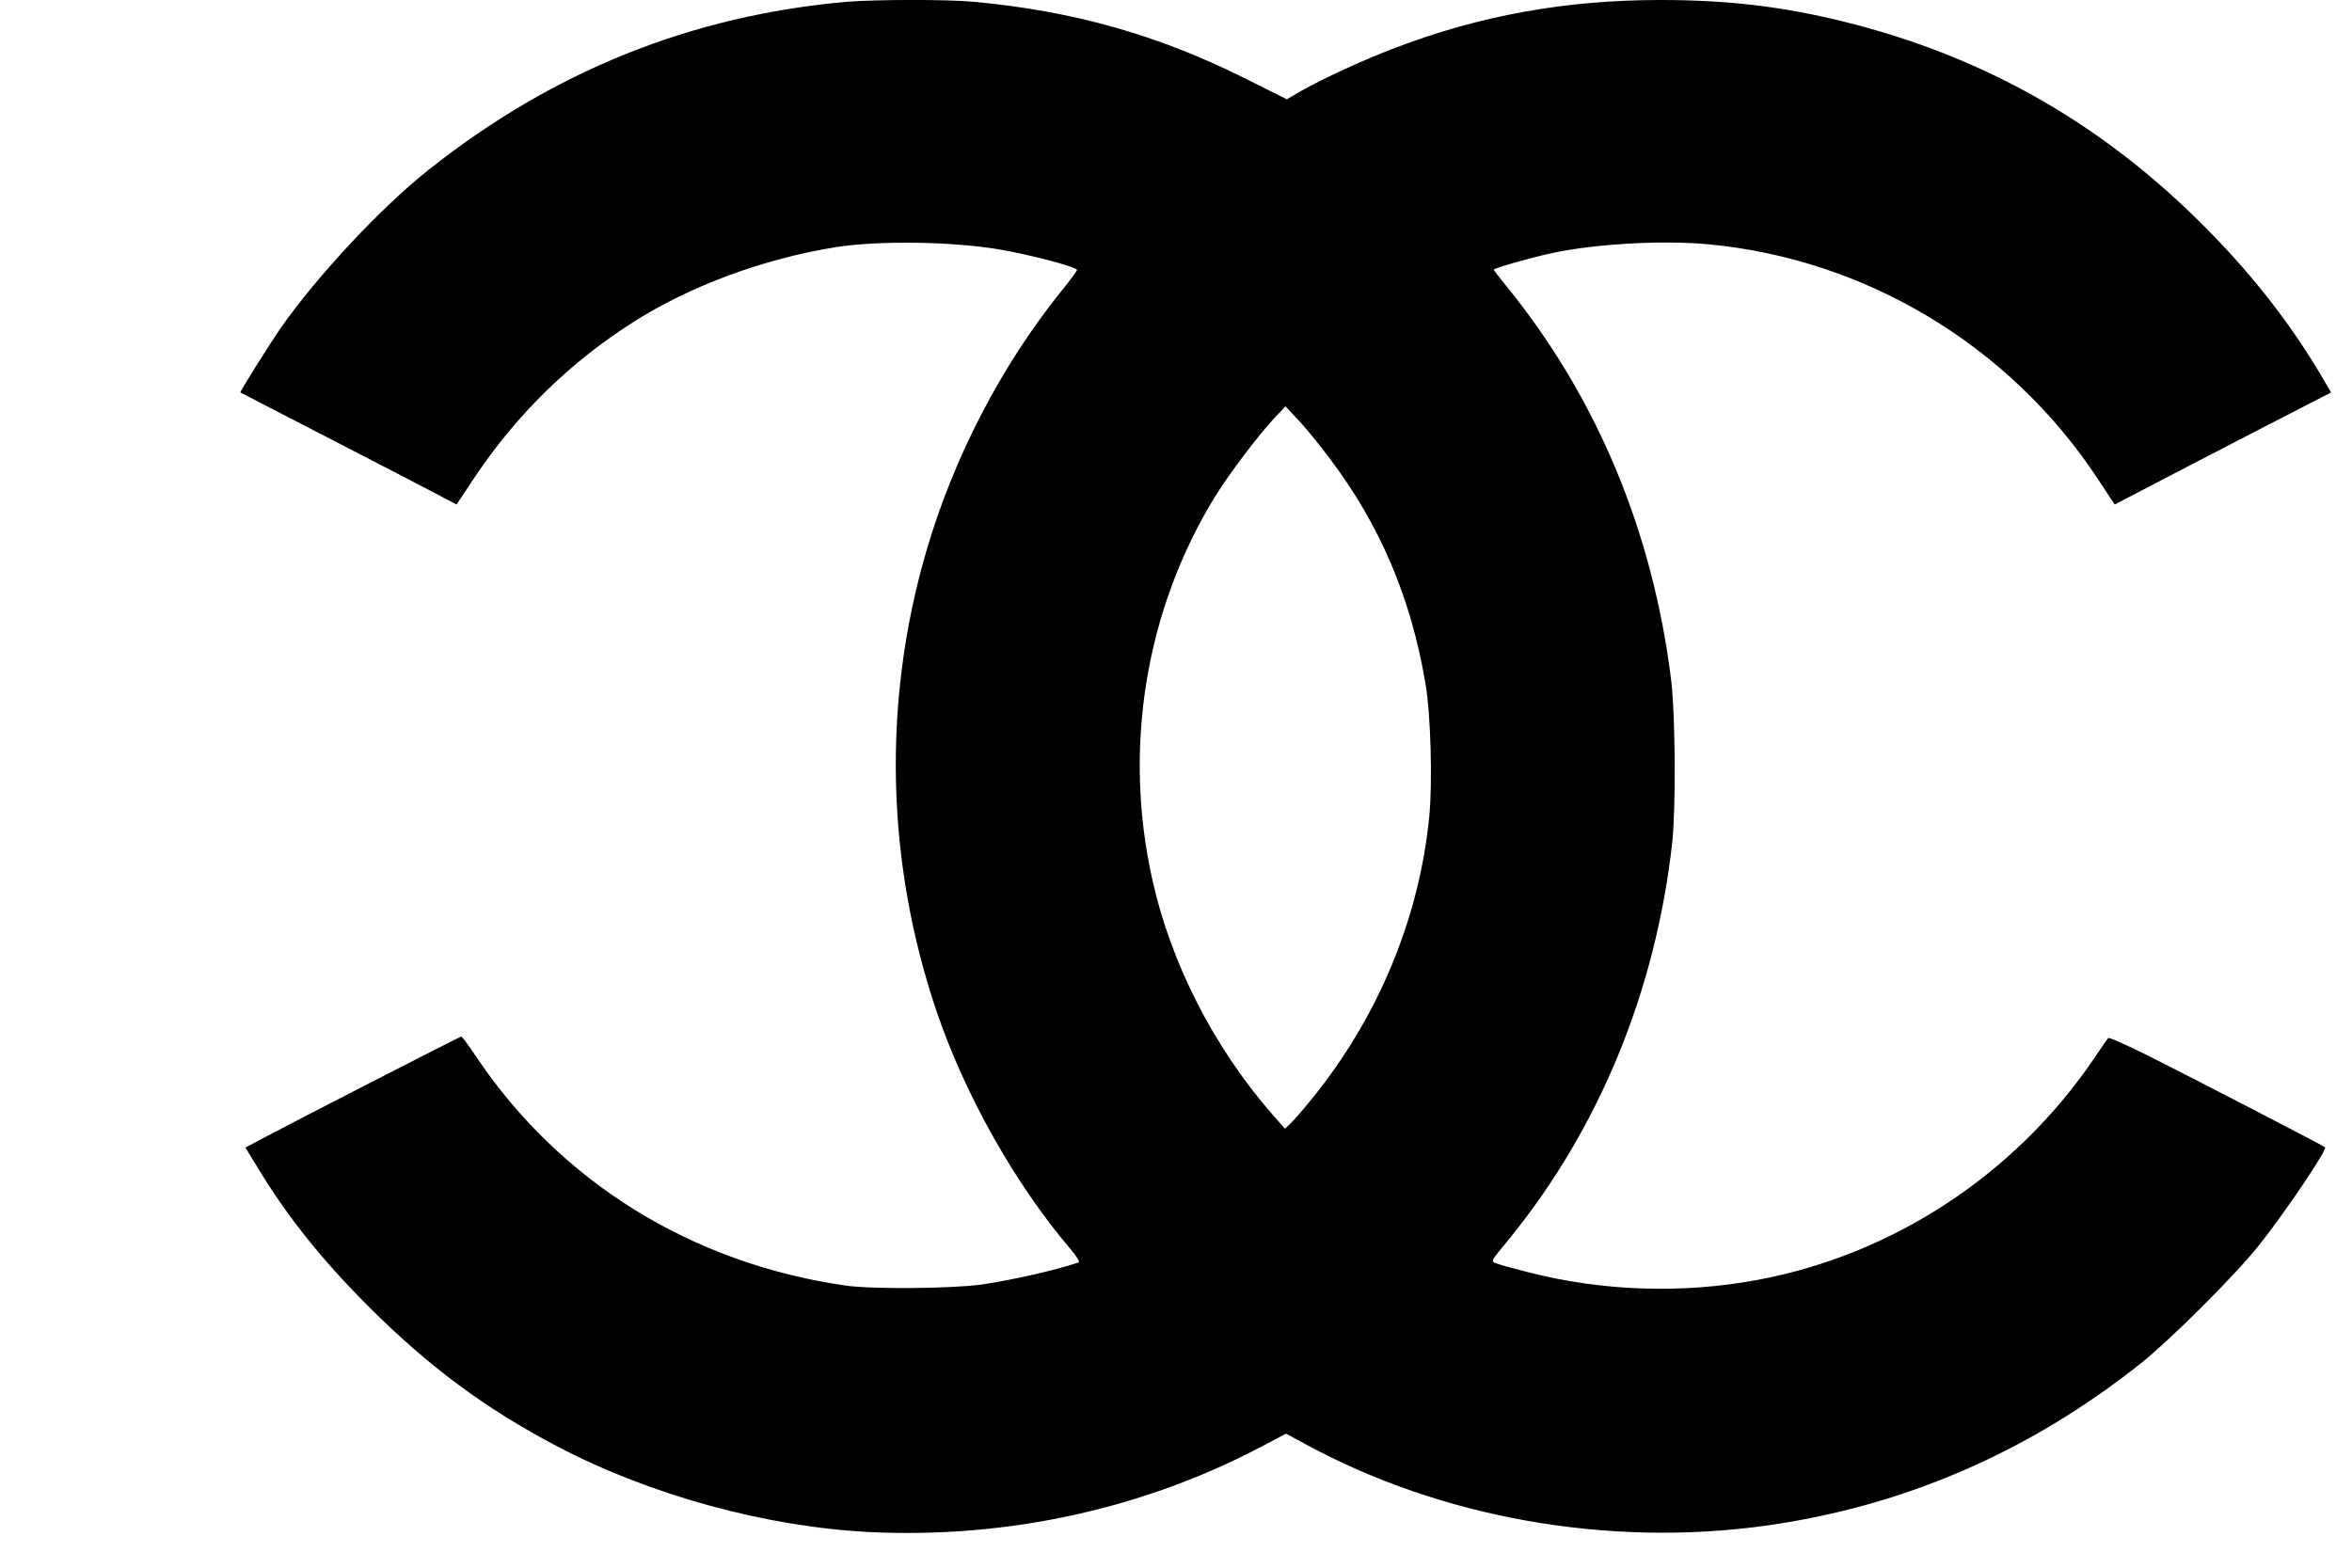 <?xml version="1.0" encoding="UTF-8"?>
<svg viewBox="0 0 9 6" version="1.1" xmlns="http://www.w3.org/2000/svg" xmlns:xlink="http://www.w3.org/1999/xlink">
    <title>Chanel</title>
    <g id="Page-1" stroke="none" stroke-width="1" fill="none" fill-rule="evenodd">
        <path d="M3.728,0.007 C4.106,0.042 4.43,0.133 4.764,0.3 L4.924,0.38 L4.977,0.349 C5.064,0.3 5.218,0.229 5.334,0.185 C5.662,0.059 5.991,-0 6.355,-0 C6.61,-0 6.822,0.025 7.052,0.082 C7.573,0.21 8.016,0.457 8.399,0.831 C8.606,1.033 8.769,1.24 8.9,1.468 L8.92,1.502 L8.596,1.669 C8.418,1.761 8.232,1.858 8.182,1.884 L8.092,1.931 L8.024,1.828 C7.688,1.321 7.138,0.991 6.537,0.935 C6.358,0.918 6.094,0.934 5.933,0.97 C5.85,0.988 5.716,1.027 5.716,1.032 C5.716,1.034 5.738,1.063 5.765,1.096 C6.11,1.52 6.325,2.035 6.395,2.605 C6.411,2.741 6.413,3.088 6.399,3.223 C6.336,3.791 6.121,4.315 5.778,4.738 C5.7,4.833 5.703,4.827 5.728,4.836 C5.74,4.841 5.795,4.856 5.851,4.87 C6.133,4.942 6.437,4.952 6.723,4.899 C7.242,4.803 7.71,4.496 8.011,4.054 C8.039,4.012 8.064,3.976 8.067,3.973 C8.07,3.969 8.139,4 8.221,4.041 C8.383,4.122 8.891,4.385 8.897,4.391 C8.906,4.4 8.744,4.64 8.645,4.765 C8.551,4.883 8.304,5.129 8.187,5.222 C7.761,5.559 7.284,5.765 6.758,5.839 C6.154,5.923 5.515,5.81 4.995,5.527 L4.921,5.487 L4.83,5.535 C4.378,5.774 3.86,5.888 3.335,5.864 C2.936,5.845 2.491,5.724 2.133,5.536 C1.858,5.392 1.64,5.23 1.411,5.001 C1.232,4.822 1.1,4.657 0.988,4.472 L0.939,4.392 L1.009,4.355 C1.144,4.283 1.761,3.967 1.765,3.967 C1.768,3.967 1.794,4.002 1.822,4.044 C2.143,4.523 2.646,4.835 3.234,4.92 C3.337,4.935 3.646,4.932 3.758,4.916 C3.883,4.897 4.032,4.863 4.127,4.832 C4.133,4.83 4.122,4.811 4.095,4.779 C3.884,4.531 3.693,4.191 3.585,3.874 C3.39,3.301 3.376,2.686 3.545,2.108 C3.65,1.749 3.831,1.401 4.059,1.117 C4.094,1.074 4.121,1.037 4.121,1.033 C4.121,1.022 3.943,0.975 3.826,0.955 C3.645,0.924 3.362,0.92 3.198,0.946 C2.923,0.99 2.644,1.093 2.426,1.231 C2.183,1.385 1.98,1.583 1.818,1.824 L1.747,1.931 L1.656,1.883 C1.606,1.857 1.42,1.76 1.243,1.669 C1.066,1.578 0.92,1.502 0.92,1.502 C0.917,1.499 1.028,1.323 1.073,1.257 C1.212,1.058 1.458,0.794 1.64,0.65 C2.115,0.273 2.643,0.06 3.238,0.007 C3.348,-0.002 3.622,-0.003 3.728,0.007 Z M4.919,1.555 L4.871,1.606 C4.809,1.674 4.704,1.813 4.651,1.898 C4.384,2.331 4.296,2.863 4.41,3.369 C4.481,3.688 4.645,4.008 4.866,4.262 L4.917,4.32 L4.939,4.299 C4.951,4.288 4.989,4.244 5.022,4.203 C5.274,3.892 5.431,3.514 5.469,3.126 C5.482,2.996 5.475,2.731 5.454,2.613 C5.399,2.287 5.28,2.008 5.087,1.753 C5.051,1.705 4.999,1.64 4.97,1.61 L4.919,1.555 Z" id="chanel" fill="#000000" fill-rule="nonzero"></path>
    </g>
</svg>